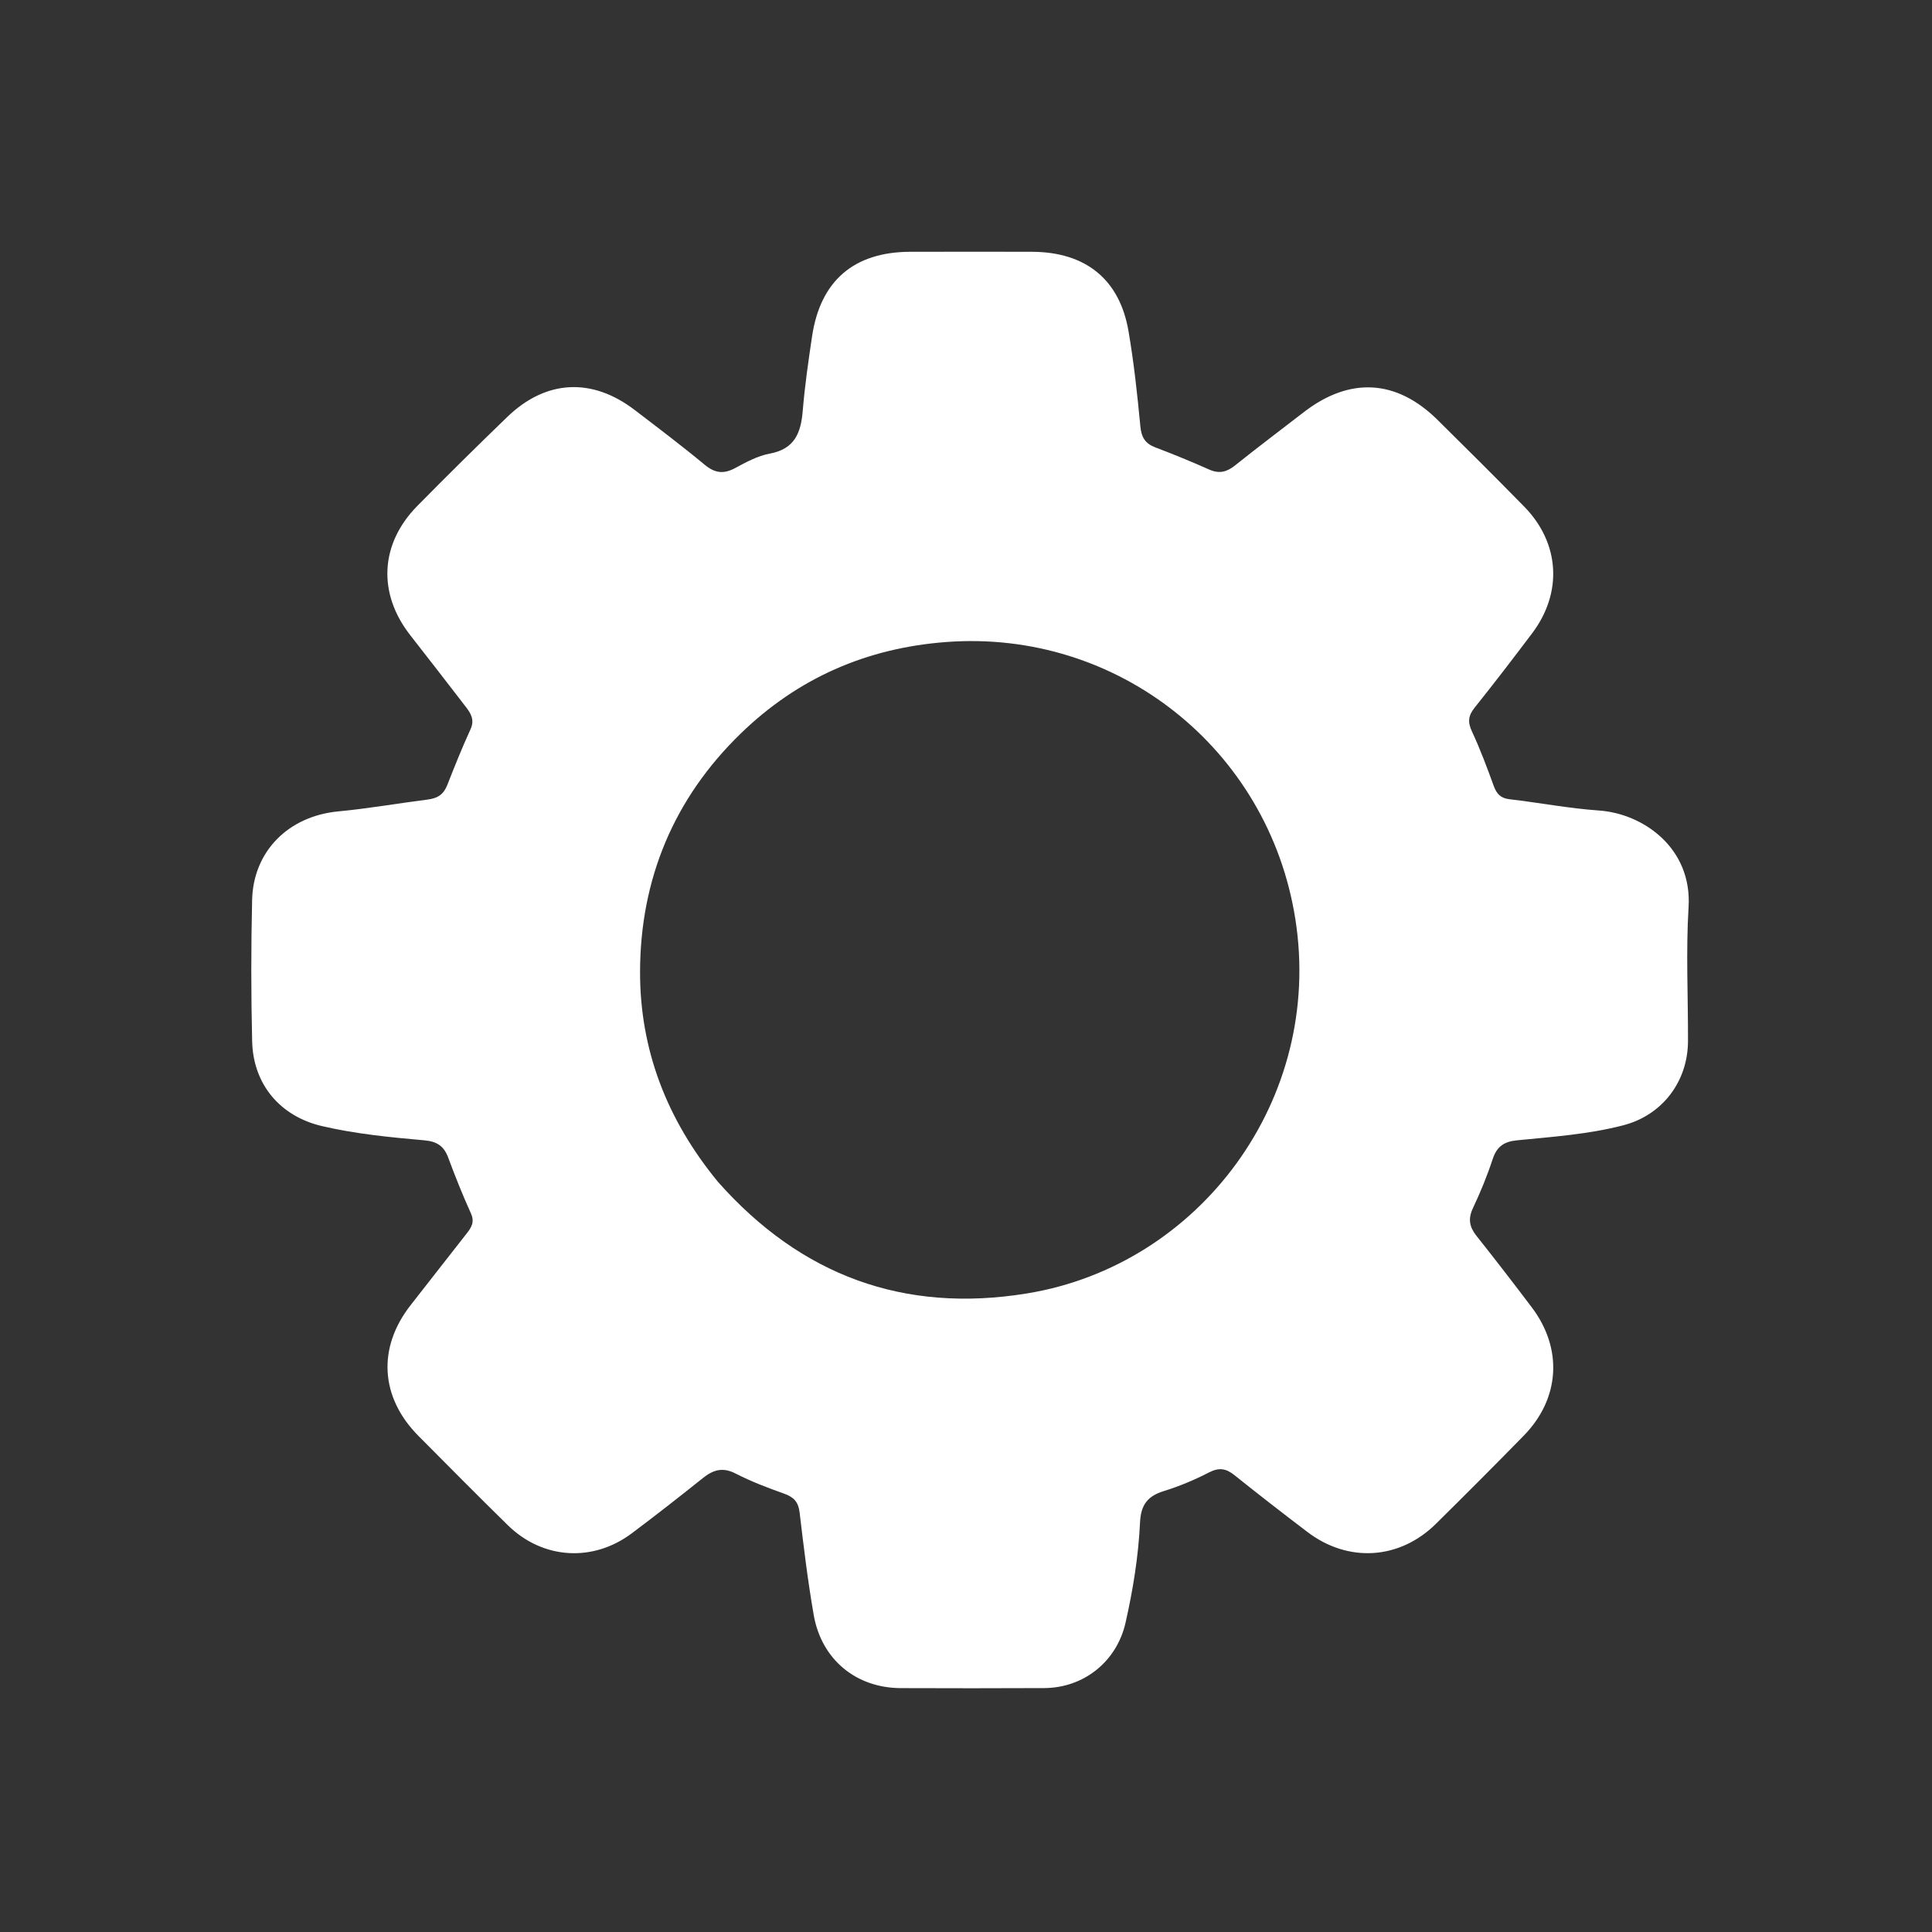 <svg version="1.1" id="Layer_1" xmlns="http://www.w3.org/2000/svg" xmlns:xlink="http://www.w3.org/1999/xlink" x="0px" y="0px" width="100%" viewBox="0 0 512 512" enable-background="new 0 0 512 512" xml:space="preserve">
	<rect x="0" y="0" width="512" height="512" fill="#333333" stroke="none"/>
	<path fill="#fff" opacity="1" stroke="none" d="
	M244.052,66.724 
		C254.209,66.721 263.875,66.683 273.54,66.727 
		C287.701,66.791 296.705,74.019 299.063,87.739 
		C300.499,96.09 301.403,104.544 302.207,112.984 
		C302.483,115.885 303.467,117.539 306.164,118.561 
		C310.987,120.388 315.765,122.349 320.477,124.444 
		C323.127,125.623 325.137,125.079 327.326,123.325 
		C333.304,118.535 339.43,113.929 345.494,109.245 
		C357.676,99.834 370.043,100.497 380.945,111.253 
		C388.655,118.86 396.331,126.505 403.914,134.239 
		C413.363,143.875 414.178,157.019 406.042,167.813 
		C401.03,174.463 395.964,181.076 390.762,187.578 
		C389.074,189.688 388.932,191.393 390.087,193.863 
		C392.269,198.527 394.07,203.378 395.834,208.223 
		C396.599,210.325 397.615,211.525 399.995,211.801 
		C407.92,212.721 415.795,214.241 423.74,214.794 
		C435.456,215.609 448.451,224.701 447.49,240.391 
		C446.768,252.179 447.373,264.047 447.338,275.878 
		C447.306,286.614 440.557,295.526 430.162,298.221 
		C420.949,300.61 411.447,301.263 402.018,302.195 
		C398.519,302.541 396.657,303.878 395.56,307.213 
		C394.109,311.631 392.325,315.965 390.34,320.172 
		C389.011,322.988 389.399,325.14 391.263,327.488 
		C396.233,333.749 401.12,340.08 405.938,346.46 
		C414.224,357.432 413.41,370.654 403.791,380.487 
		C396.111,388.337 388.349,396.11 380.535,403.827 
		C370.885,413.357 357.27,414.203 346.471,405.982 
		C339.976,401.037 333.51,396.049 327.148,390.935 
		C324.921,389.145 323.066,388.836 320.409,390.207 
		C316.576,392.185 312.535,393.878 308.416,395.151 
		C304.145,396.471 302.345,398.785 302.127,403.382 
		C301.703,412.352 300.27,421.251 298.285,430.018 
		C295.949,440.34 287.231,447.301 276.727,447.359 
		C264.062,447.429 251.397,447.408 238.732,447.368 
		C226.885,447.331 217.708,439.814 215.643,427.982 
		C214.072,418.979 212.983,409.887 211.904,400.809 
		C211.579,398.076 210.39,396.758 207.874,395.861 
		C203.487,394.298 199.091,392.639 194.962,390.511 
		C191.572,388.765 189.06,389.48 186.328,391.661 
		C180.081,396.649 173.792,401.589 167.389,406.374 
		C157.069,414.087 143.807,413.222 134.598,404.214 
		C126.616,396.408 118.774,388.459 110.902,380.541 
		C100.727,370.306 99.975,357.133 108.853,345.835 
		C113.791,339.55 118.675,333.222 123.627,326.947 
		C124.92,325.309 125.844,323.868 124.803,321.565 
		C122.611,316.714 120.623,311.762 118.777,306.768 
		C117.646,303.707 115.772,302.491 112.487,302.199 
		C103.381,301.391 94.253,300.511 85.329,298.425 
		C74.23,295.83 67.096,287.371 66.824,275.97 
		C66.525,263.479 66.521,250.97 66.815,238.478 
		C67.116,225.688 76.344,216.284 89.667,215.026 
		C97.629,214.274 105.484,212.888 113.398,211.881 
		C116.096,211.538 117.589,210.45 118.547,208.008 
		C120.491,203.052 122.479,198.105 124.691,193.265 
		C125.81,190.817 124.836,189.124 123.474,187.363 
		C118.581,181.039 113.717,174.692 108.776,168.405 
		C100.054,157.308 100.649,144.179 110.598,134.069 
		C118.424,126.116 126.374,118.282 134.397,110.527 
		C144.665,100.6 156.873,99.976 168.239,108.678 
		C174.454,113.437 180.712,118.152 186.732,123.151 
		C189.442,125.402 191.772,125.691 194.834,124.037 
		C197.749,122.462 200.822,120.797 204.017,120.206 
		C210.604,118.987 212.25,114.713 212.731,108.89 
		C213.277,102.272 214.228,95.679 215.211,89.107 
		C217.406,74.428 226.274,66.813 241.063,66.728 
		C241.895,66.723 242.728,66.726 244.052,66.724 
	M190.279,313.217 
		C212.211,337.979 239.5,348.119 272.211,342.765 
		C317.946,335.278 350.818,291.305 343.273,243.514 
		C336.159,198.449 296.137,166.721 250.746,170.142 
		C229.603,171.735 211.426,179.719 196.298,194.396 
		C178.551,211.614 169.674,233.031 169.623,257.52 
		C169.579,278.09 176.646,296.648 190.279,313.217 
	z"/>
</svg>
